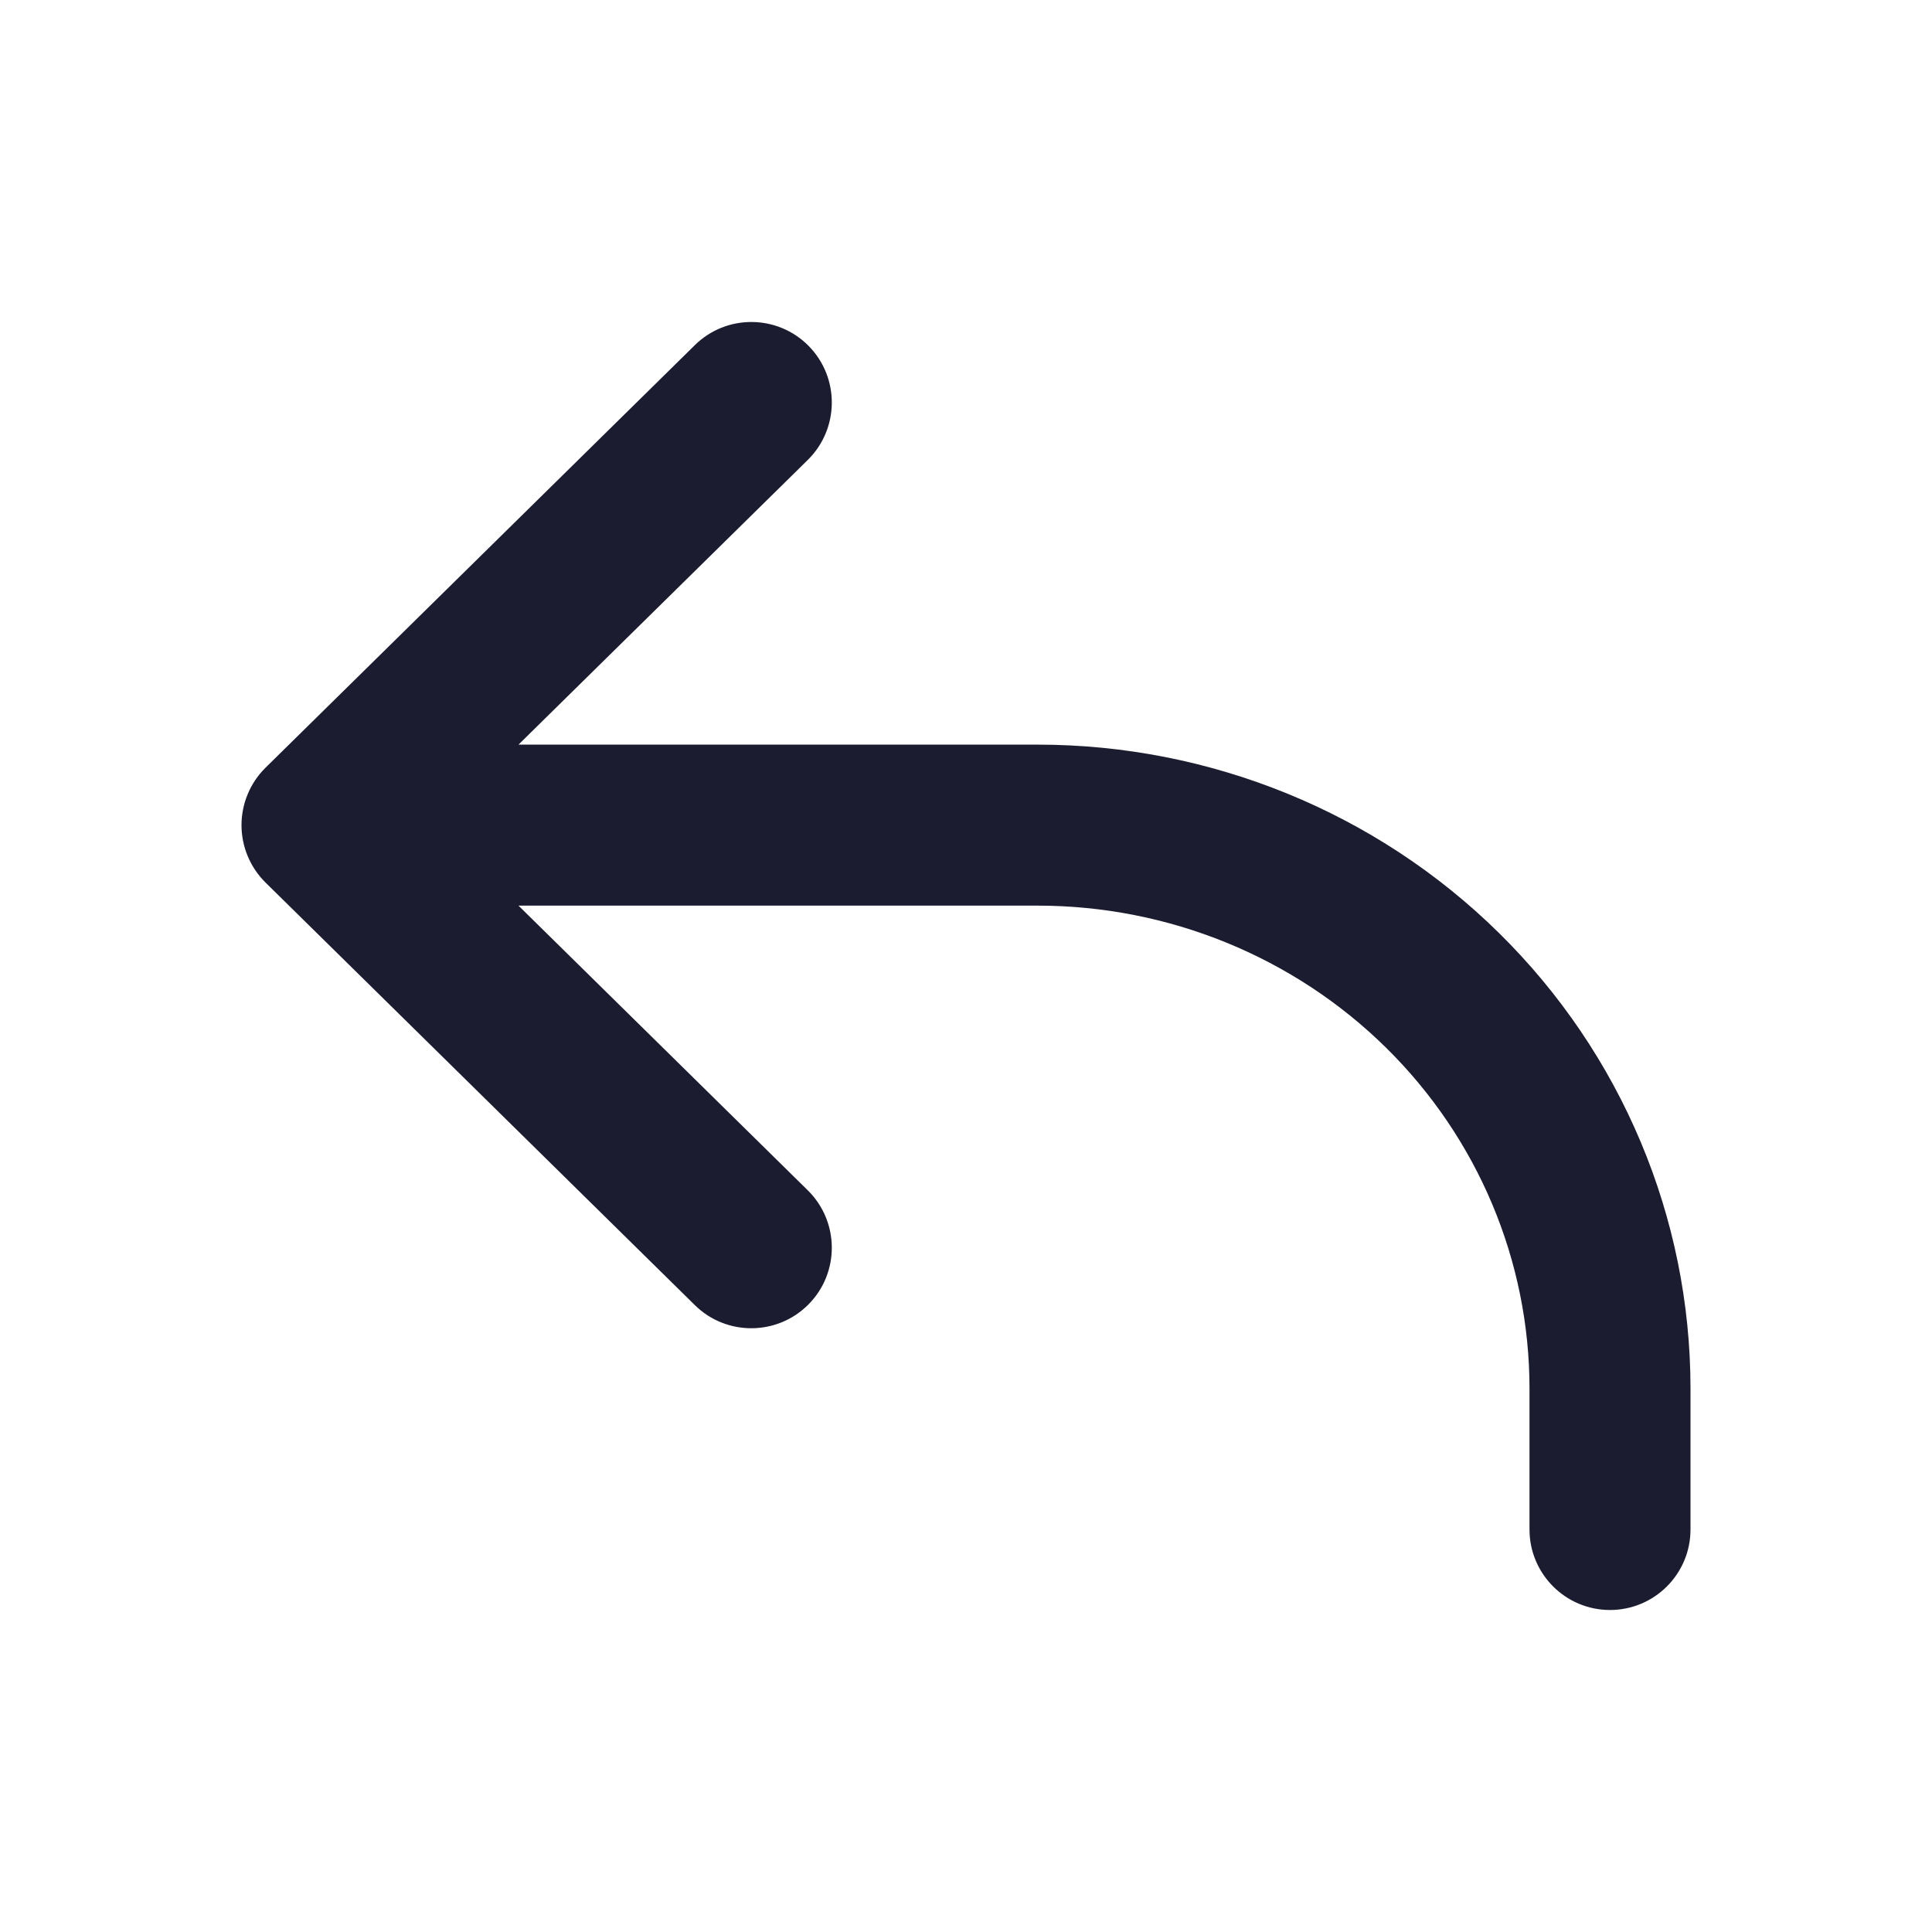 <svg width="24" height="24" viewBox="0 0 24 24" fill="none" xmlns="http://www.w3.org/2000/svg">
<path fill-rule="evenodd" clip-rule="evenodd" d="M10.046 4.298C10.433 4.692 10.428 5.325 10.035 5.713L6.441 9.25H12.889C15.035 9.25 17.096 10.089 18.619 11.588C20.142 13.087 21 15.123 21 17.25V19C21 19.552 20.552 20 20 20C19.448 20 19 19.552 19 19V17.25C19 15.664 18.36 14.139 17.216 13.013C16.071 11.886 14.515 11.25 12.889 11.25H6.441L10.035 14.787C10.428 15.175 10.433 15.808 10.046 16.201C9.659 16.595 9.025 16.6 8.632 16.213L3.298 10.963C3.108 10.775 3 10.518 3 10.25C3 9.982 3.108 9.725 3.298 9.537L8.632 4.287C9.025 3.9 9.659 3.905 10.046 4.298Z" fill="#1C1C31"/>
</svg>
